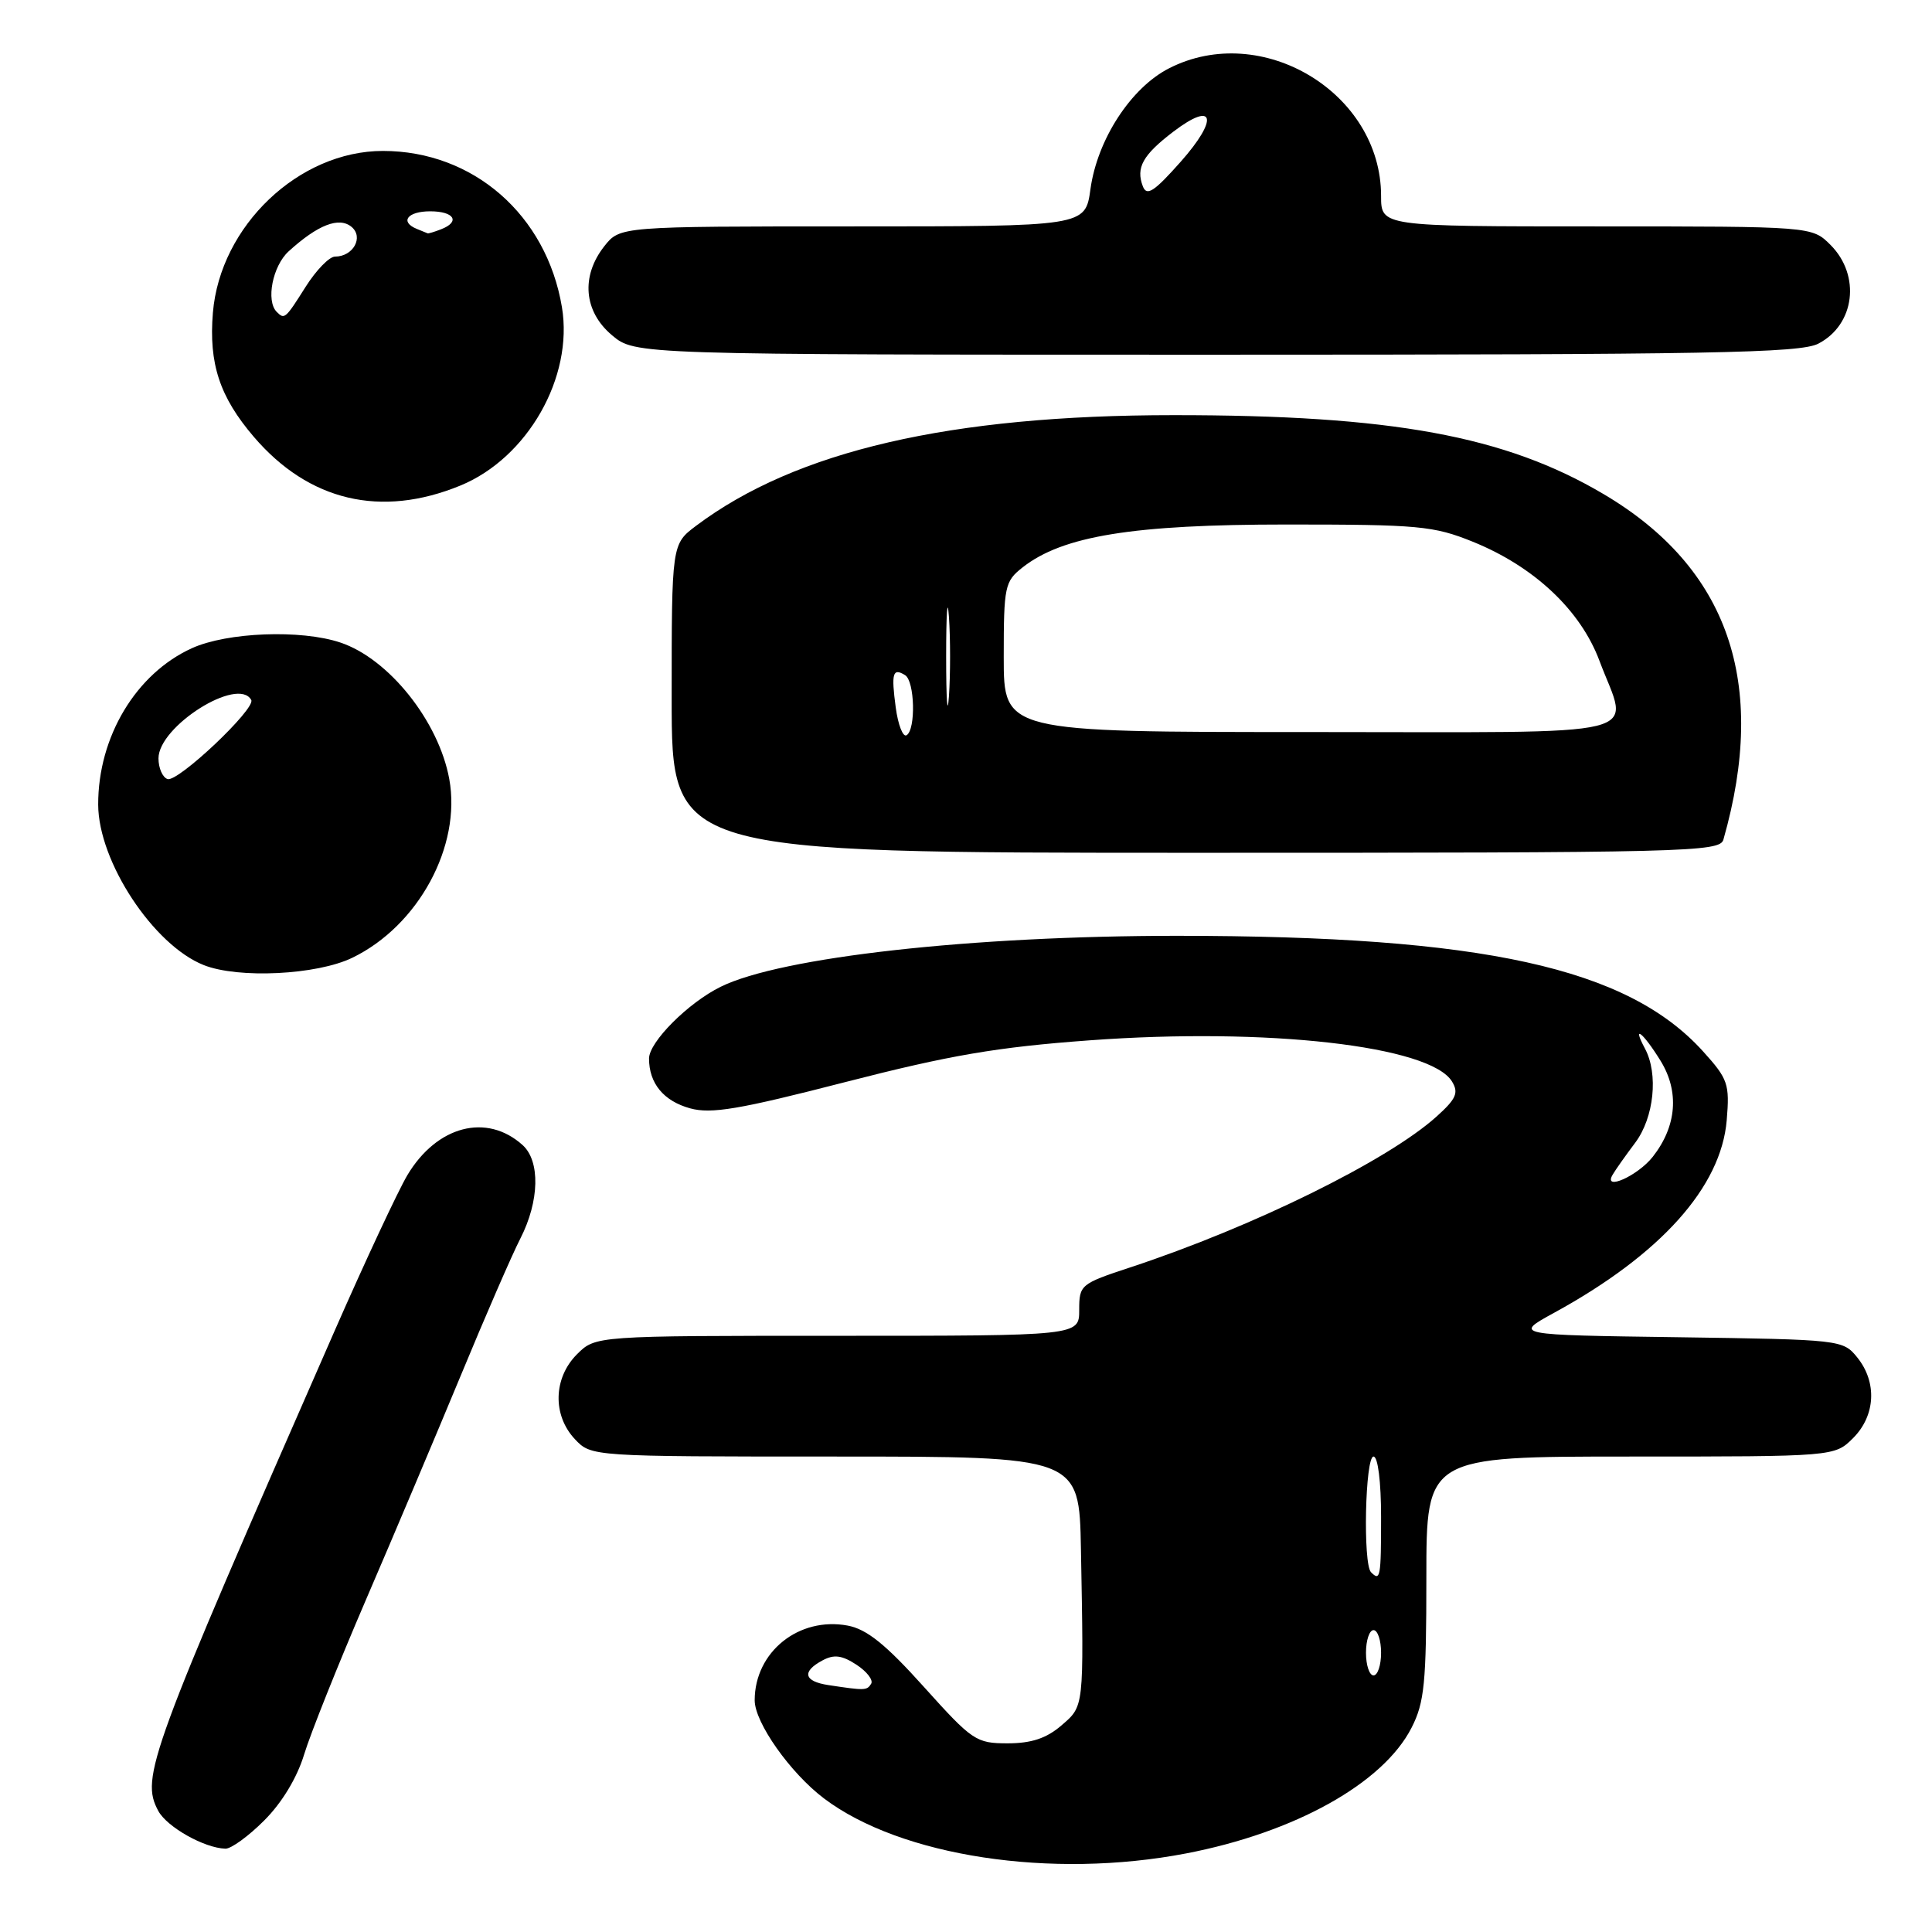<?xml version="1.0" encoding="UTF-8" standalone="no"?>
<!DOCTYPE svg PUBLIC "-//W3C//DTD SVG 1.1//EN" "http://www.w3.org/Graphics/SVG/1.1/DTD/svg11.dtd" >
<svg xmlns="http://www.w3.org/2000/svg" xmlns:xlink="http://www.w3.org/1999/xlink" version="1.1" viewBox="0 0 256 256">
 <g >
 <path fill="currentColor"
d=" M 157.16 245.59 C 171.58 242.82 183.28 236.30 187.04 228.93 C 188.75 225.58 189.00 223.01 189.00 209.04 C 189.00 193.00 189.00 193.00 216.05 193.00 C 243.09 193.00 243.09 193.00 245.55 190.55 C 248.52 187.57 248.75 183.15 246.09 179.86 C 244.20 177.53 243.91 177.50 222.37 177.19 C 200.56 176.89 200.56 176.89 205.93 173.95 C 220.06 166.22 228.06 157.29 228.80 148.43 C 229.20 143.63 228.97 142.97 225.67 139.32 C 215.64 128.22 196.50 124.01 156.00 124.00 C 128.74 124.00 103.47 126.82 95.50 130.75 C 91.20 132.86 86.00 138.07 86.00 140.26 C 86.00 143.55 87.93 145.89 91.44 146.86 C 94.24 147.63 97.93 147.01 112.01 143.38 C 125.85 139.82 132.09 138.75 144.37 137.85 C 167.91 136.12 189.53 138.58 192.40 143.31 C 193.31 144.80 192.95 145.61 190.36 147.94 C 183.88 153.78 166.04 162.57 149.75 167.94 C 143.17 170.11 143.00 170.25 143.00 173.58 C 143.00 177.00 143.00 177.00 110.95 177.00 C 78.91 177.00 78.91 177.00 76.45 179.45 C 73.32 182.59 73.19 187.51 76.17 190.69 C 78.35 193.00 78.35 193.00 110.67 193.00 C 143.00 193.00 143.00 193.00 143.23 205.25 C 143.62 226.44 143.66 226.03 140.62 228.65 C 138.65 230.34 136.66 231.00 133.51 231.00 C 129.34 231.00 128.84 230.66 122.42 223.52 C 117.35 217.88 114.86 215.88 112.33 215.40 C 105.85 214.19 100.00 218.89 100.00 225.30 C 100.00 228.25 104.72 234.93 109.18 238.30 C 119.37 245.99 139.31 249.02 157.16 245.59 Z  M 35.01 241.22 C 37.35 238.89 39.37 235.55 40.30 232.47 C 41.13 229.74 44.81 220.53 48.48 212.00 C 52.16 203.47 57.80 190.11 61.04 182.30 C 64.27 174.49 67.83 166.29 68.96 164.09 C 71.48 159.15 71.60 153.85 69.25 151.73 C 64.49 147.44 57.89 149.17 53.98 155.71 C 52.74 157.80 48.37 167.15 44.27 176.50 C 19.71 232.50 18.60 235.52 20.97 239.95 C 22.12 242.09 27.07 244.88 29.87 244.96 C 30.62 244.98 32.94 243.30 35.01 241.22 Z  M 46.68 126.91 C 55.43 122.68 61.16 112.12 59.53 103.22 C 58.13 95.57 51.52 87.28 45.10 85.14 C 39.89 83.39 30.10 83.77 25.43 85.89 C 18.01 89.26 12.99 97.64 13.01 106.62 C 13.03 114.15 20.32 125.23 27.00 127.88 C 31.59 129.70 41.98 129.19 46.68 126.91 Z  M 228.36 111.25 C 234.29 90.46 229.01 75.24 212.50 65.48 C 199.45 57.76 184.43 55.00 155.50 55.01 C 125.90 55.01 105.47 59.74 92.25 69.66 C 89.00 72.10 89.00 72.10 89.00 92.55 C 89.00 113.00 89.00 113.00 158.43 113.00 C 223.70 113.00 227.90 112.90 228.36 111.25 Z  M 61.00 64.34 C 69.91 60.68 76.00 49.98 74.46 40.71 C 72.42 28.48 62.71 20.00 50.74 20.00 C 39.60 20.00 29.17 29.93 28.21 41.43 C 27.65 48.18 29.11 52.60 33.63 57.88 C 40.92 66.40 50.48 68.66 61.00 64.34 Z  M 240.93 45.54 C 245.79 43.03 246.59 36.50 242.55 32.45 C 240.09 30.00 240.09 30.00 211.55 30.00 C 183.00 30.00 183.00 30.00 183.00 25.96 C 183.00 12.30 167.19 2.78 154.91 9.05 C 149.86 11.62 145.40 18.48 144.49 25.06 C 143.81 30.00 143.81 30.00 112.98 30.00 C 82.15 30.00 82.15 30.00 80.07 32.63 C 76.95 36.60 77.35 41.27 81.08 44.41 C 84.15 47.00 84.15 47.00 161.13 47.00 C 226.73 47.00 238.52 46.78 240.93 45.54 Z  M 109.75 223.28 C 106.51 222.79 106.21 221.49 108.99 220.01 C 110.51 219.19 111.57 219.33 113.48 220.58 C 114.86 221.48 115.74 222.62 115.43 223.11 C 114.87 224.01 114.62 224.02 109.75 223.28 Z  M 181.00 219.00 C 181.00 217.35 181.45 216.00 182.00 216.00 C 182.55 216.00 183.00 217.35 183.00 219.00 C 183.00 220.65 182.55 222.00 182.00 222.00 C 181.45 222.00 181.00 220.65 181.00 219.00 Z  M 181.67 208.33 C 180.58 207.25 180.89 193.00 182.00 193.00 C 182.58 193.00 183.00 196.33 183.00 201.00 C 183.00 209.02 182.90 209.57 181.67 208.33 Z  M 213.68 155.66 C 214.05 155.02 215.40 153.11 216.68 151.41 C 219.17 148.08 219.77 142.30 217.96 138.93 C 216.19 135.62 217.72 136.82 220.02 140.54 C 222.55 144.63 222.18 149.23 219.00 153.28 C 217.01 155.81 212.37 157.88 213.68 155.66 Z  M 22.20 103.23 C 21.54 103.01 21.00 101.78 21.00 100.49 C 21.00 96.23 31.56 89.58 33.29 92.75 C 33.92 93.90 23.57 103.69 22.20 103.23 Z  M 118.69 93.75 C 118.08 89.19 118.29 88.45 119.93 89.46 C 121.21 90.25 121.37 96.65 120.13 97.42 C 119.65 97.72 119.00 96.06 118.69 93.75 Z  M 125.37 87.00 C 125.37 81.22 125.54 78.86 125.74 81.75 C 125.94 84.64 125.94 89.36 125.74 92.25 C 125.54 95.14 125.37 92.78 125.37 87.00 Z  M 133.00 87.07 C 133.00 77.68 133.14 77.04 135.49 75.19 C 140.80 71.01 150.10 69.50 170.50 69.50 C 187.97 69.50 189.95 69.68 195.15 71.78 C 203.28 75.07 209.43 80.85 211.94 87.57 C 215.83 97.96 219.76 97.00 173.50 97.00 C 133.00 97.00 133.00 97.00 133.00 87.07 Z  M 36.67 41.33 C 35.21 39.87 36.12 35.24 38.25 33.30 C 42.11 29.79 44.92 28.69 46.58 30.06 C 48.22 31.43 46.80 34.00 44.39 34.00 C 43.64 34.00 41.89 35.80 40.50 38.00 C 37.81 42.26 37.70 42.36 36.67 41.33 Z  M 55.25 30.34 C 52.93 29.40 53.98 28.00 57.00 28.00 C 60.21 28.00 61.03 29.39 58.42 30.39 C 57.55 30.73 56.76 30.96 56.67 30.92 C 56.58 30.88 55.94 30.62 55.25 30.34 Z  M 151.43 24.68 C 150.49 22.22 151.42 20.54 155.47 17.45 C 160.93 13.29 161.52 15.71 156.45 21.43 C 152.91 25.42 151.95 26.04 151.43 24.68 Z "/>
</g>
</svg>